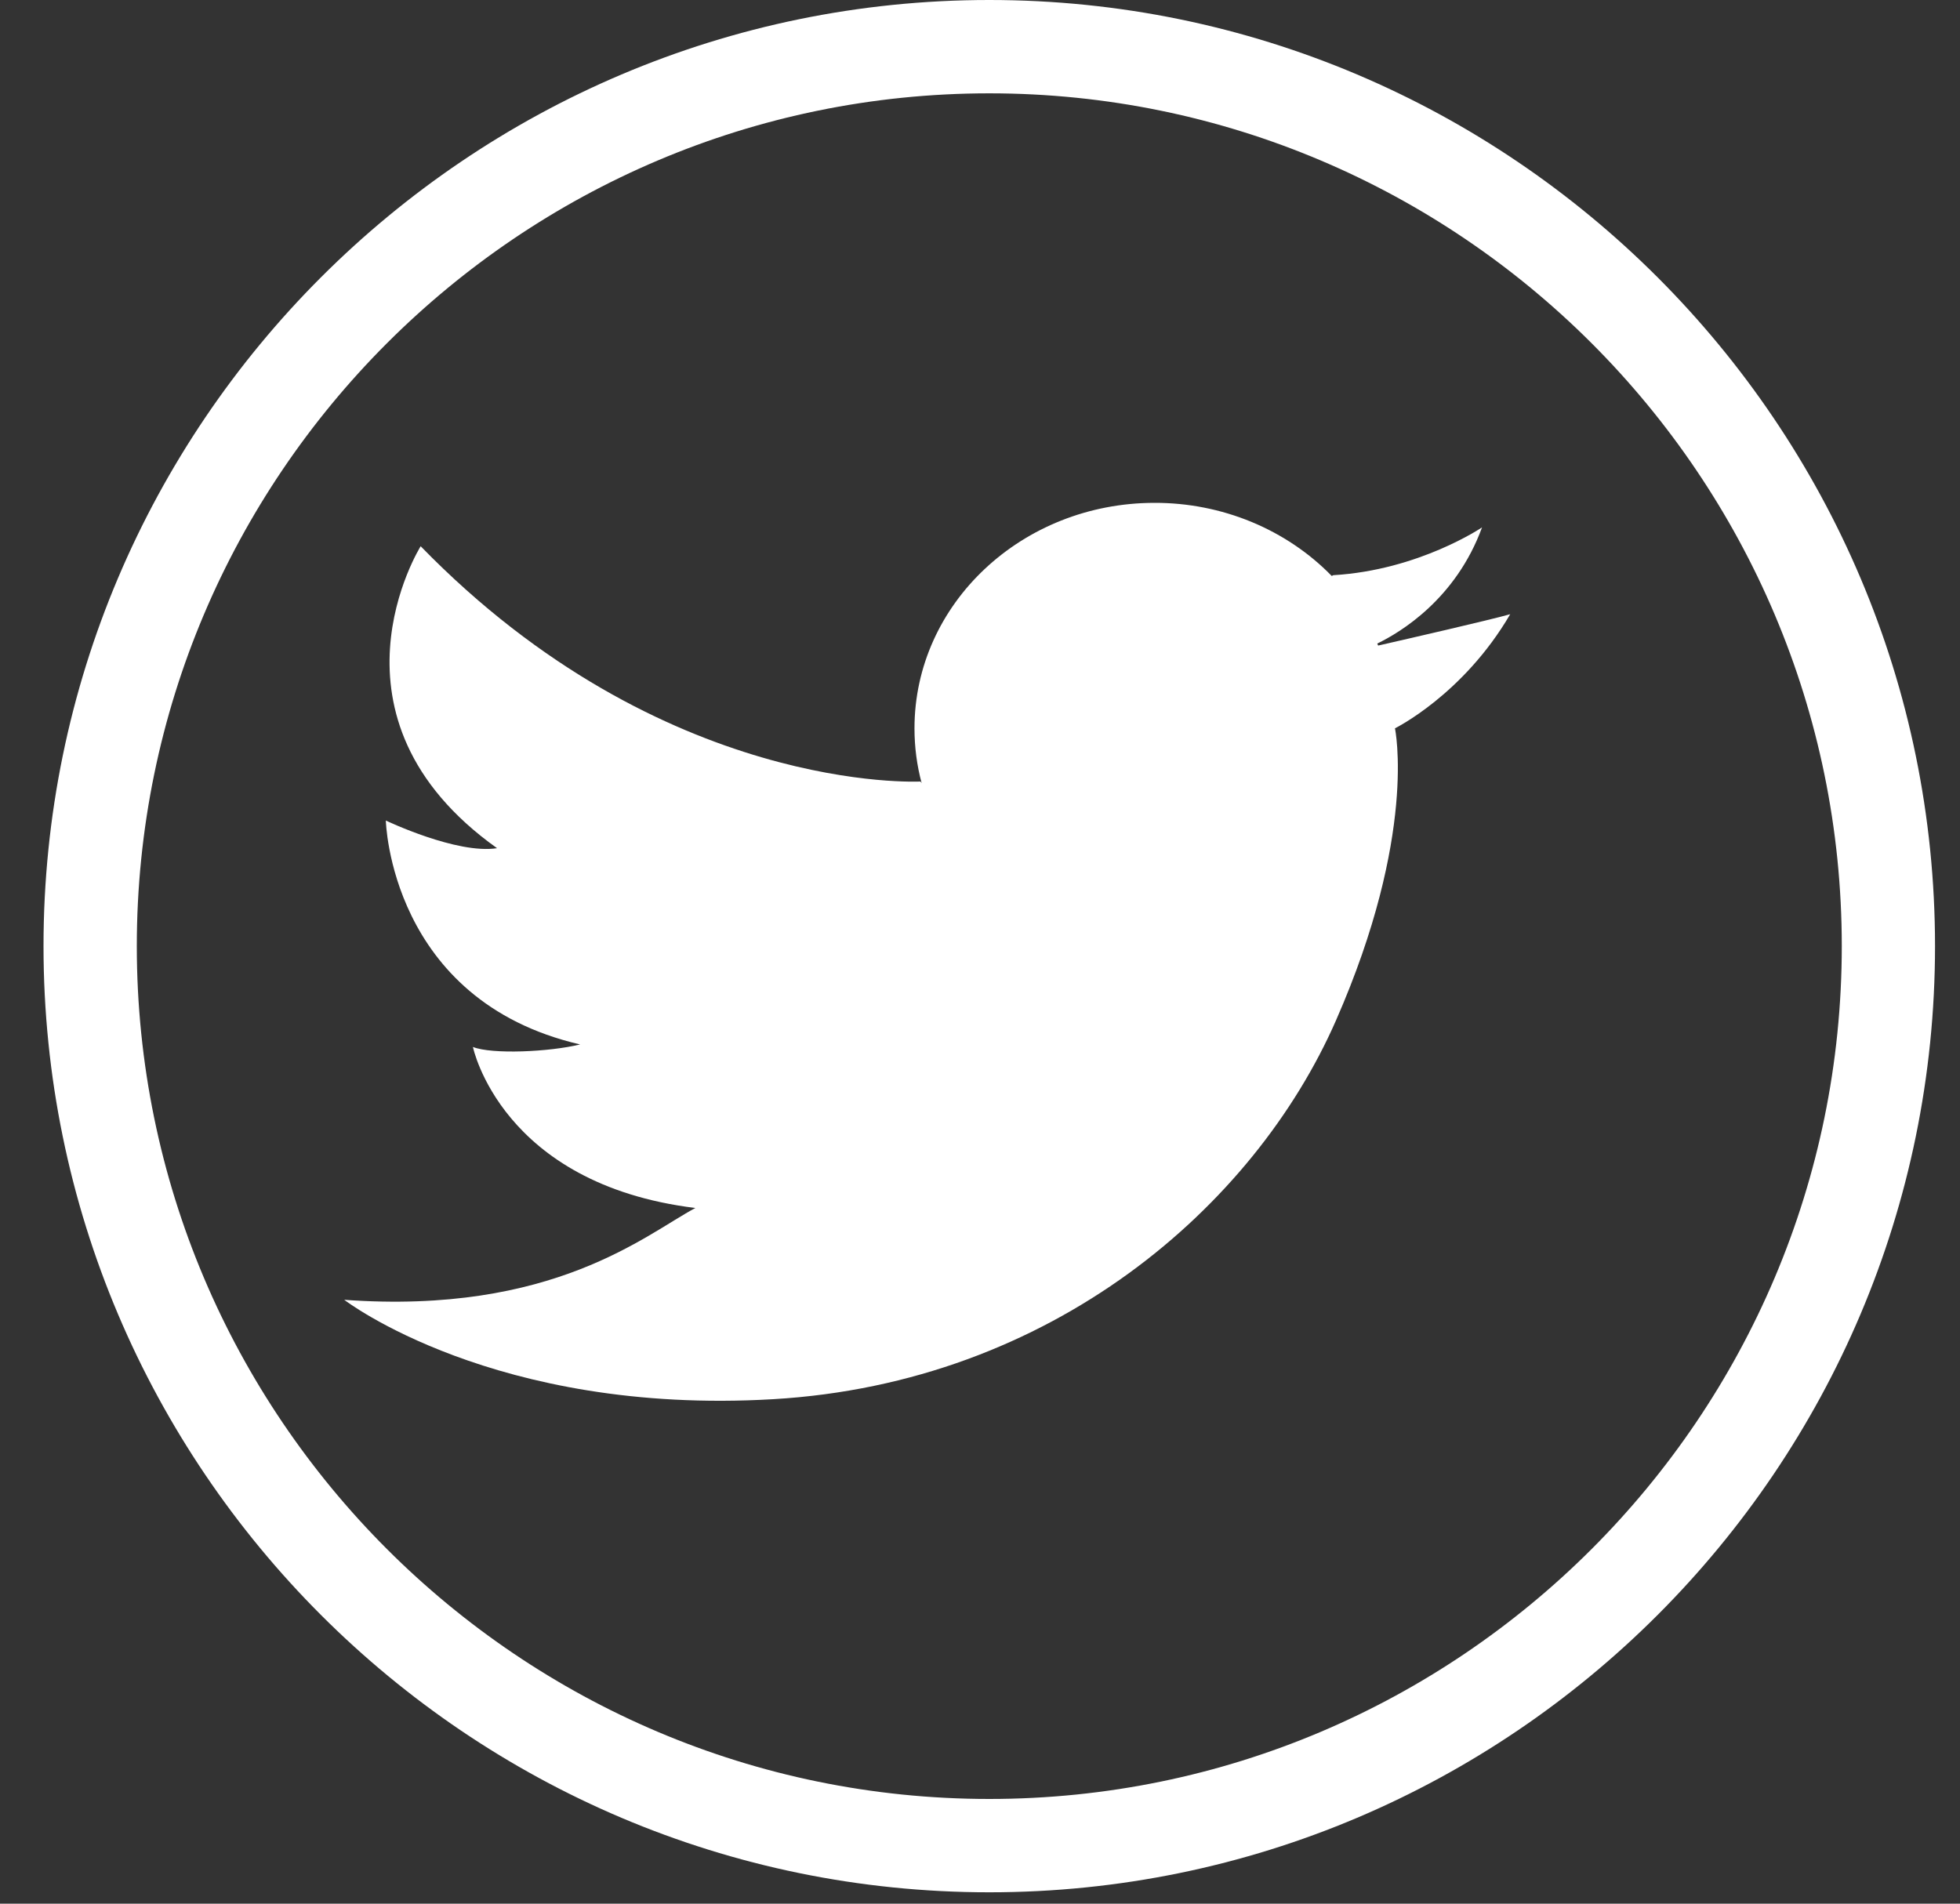 <svg width="35" height="34" viewBox="0 0 35 34" fill="none" xmlns="http://www.w3.org/2000/svg">
<rect x="0" y="0" width="35" height="34" fill="#333333" stroke="none"/>
<path d="M17.666 0C8.354 0 0.777 7.581 0.777 16.898C0.777 26.216 8.354 33.797 17.666 33.797C26.978 33.797 34.554 26.216 34.554 16.898C34.554 7.581 26.978 0 17.666 0ZM17.666 32.13C9.272 32.13 2.443 25.297 2.443 16.898C2.443 8.5 9.272 1.667 17.666 1.667C26.059 1.667 32.889 8.5 32.889 16.898C32.889 25.297 26.059 32.13 17.666 32.13Z" fill="white"/>
<path d="M24.594 11.494C25.008 11.294 25.998 10.698 26.465 9.419C26.465 9.419 25.34 10.183 23.809 10.273L23.781 10.287C23.38 9.875 22.891 9.546 22.347 9.321C21.802 9.096 21.214 8.98 20.619 8.981C18.25 8.981 16.33 10.784 16.33 13.009C16.33 13.346 16.374 13.674 16.458 13.987L16.437 13.958C16.437 13.958 11.843 14.205 7.512 9.756C7.512 9.756 5.597 12.812 8.876 15.149C8.158 15.261 6.89 14.655 6.89 14.655C6.89 14.655 6.961 17.867 10.359 18.654C9.809 18.789 8.78 18.834 8.445 18.699C8.445 18.699 8.947 21.148 12.417 21.575C11.532 22.047 9.881 23.485 6.147 23.215C6.147 23.215 8.828 25.282 13.806 24.99C18.783 24.699 22.397 21.552 23.856 18.227C25.316 14.902 24.91 13.008 24.91 13.008C24.91 13.008 26.13 12.407 26.968 10.97C26.581 11.079 25.144 11.408 24.61 11.53C24.604 11.518 24.599 11.506 24.594 11.494Z" fill="white"/>
</svg>
